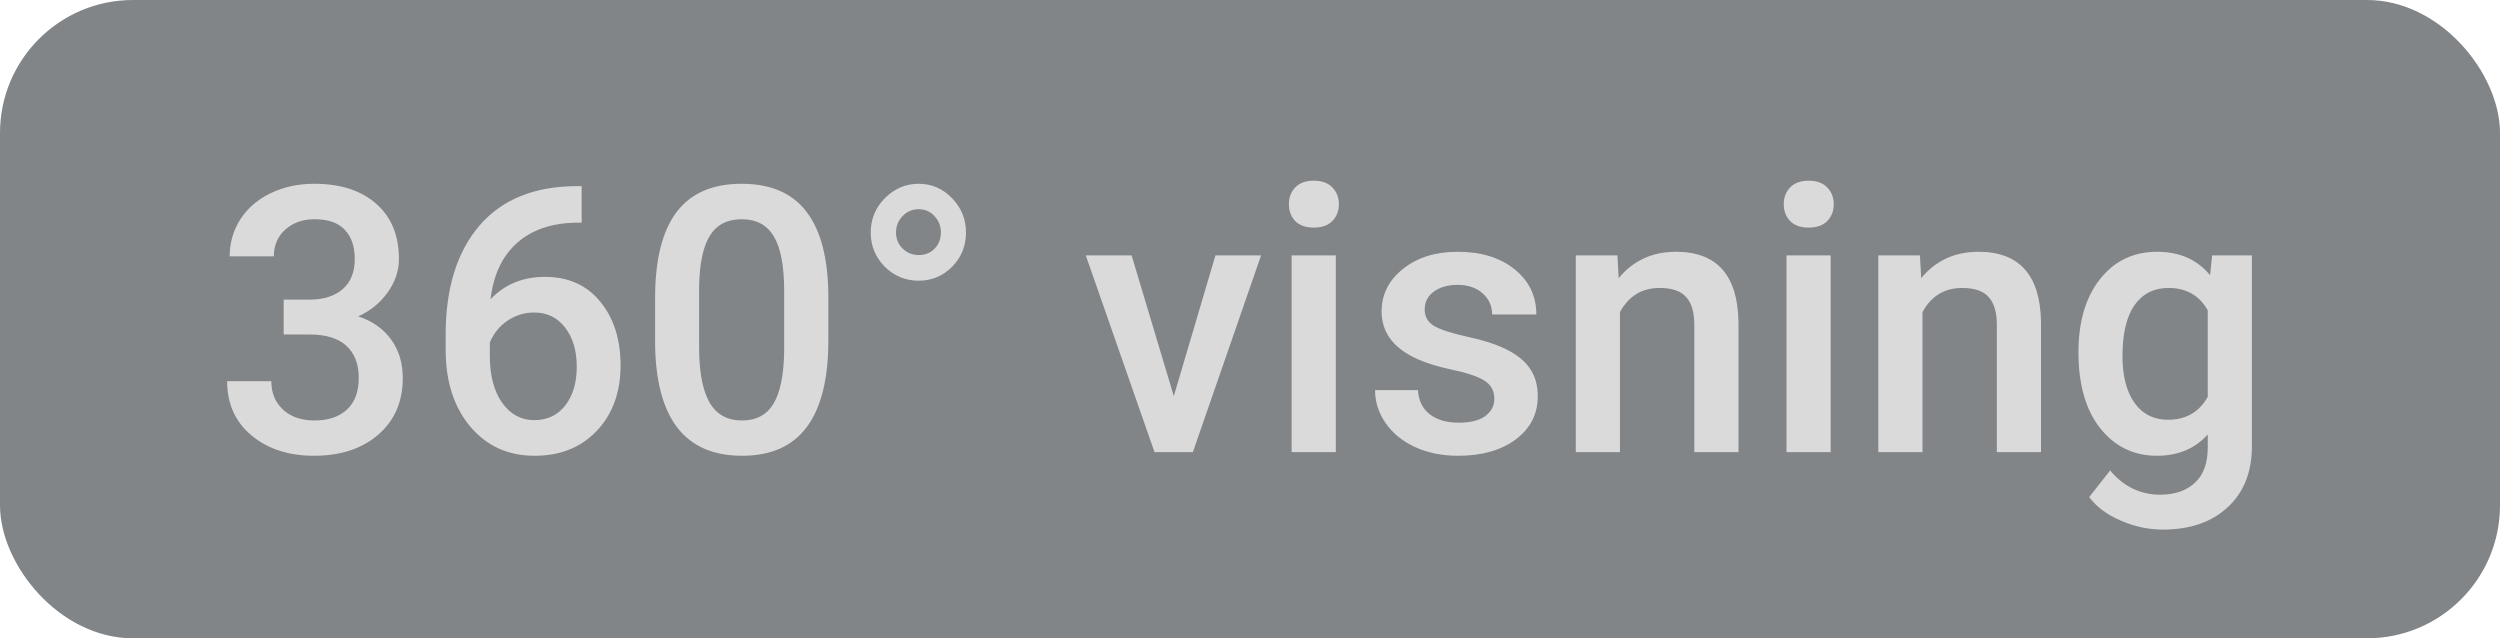 <svg width="94" height="24" viewBox="0 0 94 24" fill="none" xmlns="http://www.w3.org/2000/svg">
<rect width="94" height="24" rx="5" fill="#2E3539" fill-opacity="0.6"/>
<path d="M10.666 11.265H11.678C12.188 11.26 12.591 11.128 12.888 10.868C13.188 10.608 13.339 10.232 13.339 9.74C13.339 9.266 13.213 8.899 12.963 8.64C12.717 8.375 12.338 8.243 11.828 8.243C11.382 8.243 11.015 8.373 10.727 8.633C10.44 8.888 10.297 9.223 10.297 9.638H8.636C8.636 9.127 8.77 8.662 9.039 8.243C9.312 7.824 9.691 7.498 10.174 7.266C10.662 7.029 11.206 6.91 11.808 6.91C12.801 6.91 13.58 7.161 14.146 7.662C14.715 8.159 15 8.852 15 9.74C15 10.187 14.856 10.608 14.569 11.005C14.287 11.397 13.92 11.693 13.469 11.894C14.016 12.08 14.43 12.374 14.713 12.775C15 13.176 15.144 13.655 15.144 14.211C15.144 15.104 14.836 15.815 14.221 16.344C13.61 16.872 12.806 17.137 11.808 17.137C10.851 17.137 10.067 16.881 9.456 16.371C8.845 15.861 8.54 15.182 8.54 14.334H10.201C10.201 14.771 10.347 15.127 10.639 15.4C10.935 15.674 11.331 15.81 11.828 15.81C12.343 15.81 12.749 15.674 13.045 15.4C13.341 15.127 13.489 14.73 13.489 14.211C13.489 13.687 13.334 13.284 13.024 13.001C12.714 12.718 12.254 12.577 11.644 12.577H10.666V11.265ZM21.87 6.999V8.373H21.665C20.735 8.387 19.992 8.642 19.436 9.139C18.881 9.635 18.55 10.339 18.445 11.251C18.979 10.69 19.66 10.41 20.489 10.41C21.369 10.41 22.061 10.72 22.567 11.34C23.078 11.96 23.333 12.759 23.333 13.739C23.333 14.751 23.035 15.571 22.438 16.2C21.845 16.825 21.066 17.137 20.1 17.137C19.106 17.137 18.299 16.77 17.68 16.036C17.064 15.302 16.757 14.341 16.757 13.151V12.584C16.757 10.838 17.181 9.471 18.028 8.482C18.881 7.493 20.104 6.999 21.699 6.999H21.87ZM20.086 11.75C19.721 11.75 19.386 11.852 19.081 12.058C18.78 12.263 18.559 12.536 18.418 12.878V13.384C18.418 14.122 18.573 14.71 18.883 15.148C19.193 15.58 19.594 15.797 20.086 15.797C20.578 15.797 20.968 15.612 21.255 15.243C21.542 14.874 21.686 14.389 21.686 13.787C21.686 13.185 21.54 12.696 21.248 12.317C20.956 11.939 20.569 11.75 20.086 11.75ZM31.146 12.81C31.146 14.241 30.878 15.321 30.34 16.05C29.807 16.774 28.993 17.137 27.899 17.137C26.824 17.137 26.013 16.784 25.466 16.077C24.924 15.366 24.645 14.316 24.632 12.926V11.203C24.632 9.772 24.898 8.699 25.432 7.983C25.969 7.268 26.787 6.91 27.886 6.91C28.975 6.91 29.786 7.259 30.319 7.956C30.857 8.653 31.133 9.697 31.146 11.087V12.81ZM29.485 10.95C29.485 10.016 29.358 9.332 29.102 8.899C28.847 8.462 28.442 8.243 27.886 8.243C27.343 8.243 26.945 8.451 26.689 8.865C26.434 9.275 26.3 9.918 26.286 10.793V13.049C26.286 13.979 26.416 14.671 26.676 15.127C26.936 15.583 27.343 15.81 27.899 15.81C28.433 15.81 28.827 15.601 29.082 15.182C29.337 14.758 29.472 14.097 29.485 13.199V10.95ZM34.544 6.91C35.027 6.91 35.444 7.09 35.795 7.45C36.146 7.81 36.321 8.241 36.321 8.742C36.321 9.243 36.148 9.672 35.802 10.027C35.455 10.378 35.036 10.554 34.544 10.554C34.047 10.554 33.621 10.378 33.266 10.027C32.915 9.672 32.739 9.243 32.739 8.742C32.739 8.241 32.917 7.81 33.273 7.45C33.633 7.09 34.056 6.91 34.544 6.91ZM34.544 9.59C34.785 9.59 34.984 9.51 35.139 9.351C35.298 9.187 35.378 8.984 35.378 8.742C35.378 8.505 35.298 8.3 35.139 8.127C34.984 7.954 34.785 7.867 34.544 7.867C34.302 7.867 34.1 7.954 33.935 8.127C33.772 8.3 33.69 8.505 33.69 8.742C33.69 8.979 33.772 9.18 33.935 9.344C34.104 9.508 34.307 9.59 34.544 9.59ZM44.135 14.895L45.7 9.604H47.416L44.852 17H43.41L40.826 9.604H42.549L44.135 14.895ZM50.226 17H48.565V9.604H50.226V17ZM48.462 7.683C48.462 7.427 48.542 7.215 48.701 7.047C48.865 6.878 49.098 6.794 49.398 6.794C49.699 6.794 49.932 6.878 50.096 7.047C50.26 7.215 50.342 7.427 50.342 7.683C50.342 7.933 50.26 8.143 50.096 8.312C49.932 8.476 49.699 8.558 49.398 8.558C49.098 8.558 48.865 8.476 48.701 8.312C48.542 8.143 48.462 7.933 48.462 7.683ZM56.187 14.99C56.187 14.694 56.063 14.468 55.817 14.313C55.576 14.159 55.172 14.022 54.607 13.903C54.042 13.785 53.571 13.634 53.192 13.452C52.363 13.051 51.948 12.47 51.948 11.709C51.948 11.071 52.217 10.538 52.755 10.109C53.293 9.681 53.976 9.467 54.806 9.467C55.69 9.467 56.403 9.686 56.945 10.123C57.492 10.56 57.766 11.128 57.766 11.825H56.105C56.105 11.506 55.986 11.242 55.749 11.032C55.512 10.818 55.198 10.711 54.806 10.711C54.441 10.711 54.143 10.795 53.91 10.964C53.682 11.133 53.568 11.358 53.568 11.641C53.568 11.896 53.675 12.094 53.89 12.235C54.104 12.377 54.537 12.52 55.188 12.666C55.84 12.807 56.351 12.978 56.72 13.179C57.093 13.375 57.369 13.612 57.547 13.89C57.729 14.168 57.82 14.505 57.82 14.901C57.82 15.567 57.545 16.107 56.993 16.521C56.442 16.932 55.719 17.137 54.826 17.137C54.22 17.137 53.68 17.027 53.206 16.809C52.732 16.59 52.363 16.289 52.099 15.906C51.834 15.523 51.702 15.111 51.702 14.669H53.315C53.338 15.061 53.486 15.364 53.76 15.578C54.033 15.788 54.395 15.893 54.847 15.893C55.284 15.893 55.617 15.81 55.845 15.646C56.073 15.478 56.187 15.259 56.187 14.99ZM60.815 9.604L60.862 10.458C61.409 9.797 62.127 9.467 63.016 9.467C64.556 9.467 65.34 10.349 65.367 12.112V17H63.706V12.208C63.706 11.739 63.603 11.392 63.398 11.169C63.198 10.941 62.867 10.827 62.407 10.827C61.737 10.827 61.238 11.13 60.91 11.736V17H59.249V9.604H60.815ZM68.833 17H67.172V9.604H68.833V17ZM67.069 7.683C67.069 7.427 67.149 7.215 67.309 7.047C67.473 6.878 67.705 6.794 68.006 6.794C68.307 6.794 68.539 6.878 68.703 7.047C68.867 7.215 68.949 7.427 68.949 7.683C68.949 7.933 68.867 8.143 68.703 8.312C68.539 8.476 68.307 8.558 68.006 8.558C67.705 8.558 67.473 8.476 67.309 8.312C67.149 8.143 67.069 7.933 67.069 7.683ZM72.189 9.604L72.237 10.458C72.784 9.797 73.502 9.467 74.391 9.467C75.931 9.467 76.715 10.349 76.742 12.112V17H75.081V12.208C75.081 11.739 74.978 11.392 74.773 11.169C74.573 10.941 74.243 10.827 73.782 10.827C73.112 10.827 72.613 11.13 72.285 11.736V17H70.624V9.604H72.189ZM78.15 13.247C78.15 12.099 78.419 11.183 78.957 10.499C79.499 9.811 80.217 9.467 81.11 9.467C81.954 9.467 82.617 9.761 83.1 10.349L83.175 9.604H84.672V16.774C84.672 17.745 84.369 18.511 83.763 19.071C83.161 19.632 82.348 19.912 81.322 19.912C80.78 19.912 80.249 19.798 79.73 19.57C79.215 19.347 78.823 19.053 78.554 18.689L79.34 17.69C79.85 18.297 80.479 18.6 81.227 18.6C81.778 18.6 82.213 18.449 82.532 18.148C82.851 17.852 83.011 17.415 83.011 16.836V16.337C82.532 16.87 81.894 17.137 81.097 17.137C80.231 17.137 79.522 16.793 78.971 16.105C78.424 15.416 78.15 14.464 78.15 13.247ZM79.805 13.391C79.805 14.133 79.955 14.719 80.256 15.148C80.561 15.571 80.983 15.783 81.52 15.783C82.19 15.783 82.687 15.496 83.011 14.922V11.668C82.696 11.107 82.204 10.827 81.534 10.827C80.987 10.827 80.561 11.044 80.256 11.477C79.955 11.909 79.805 12.547 79.805 13.391Z" fill="#DADADA"/>
</svg>
